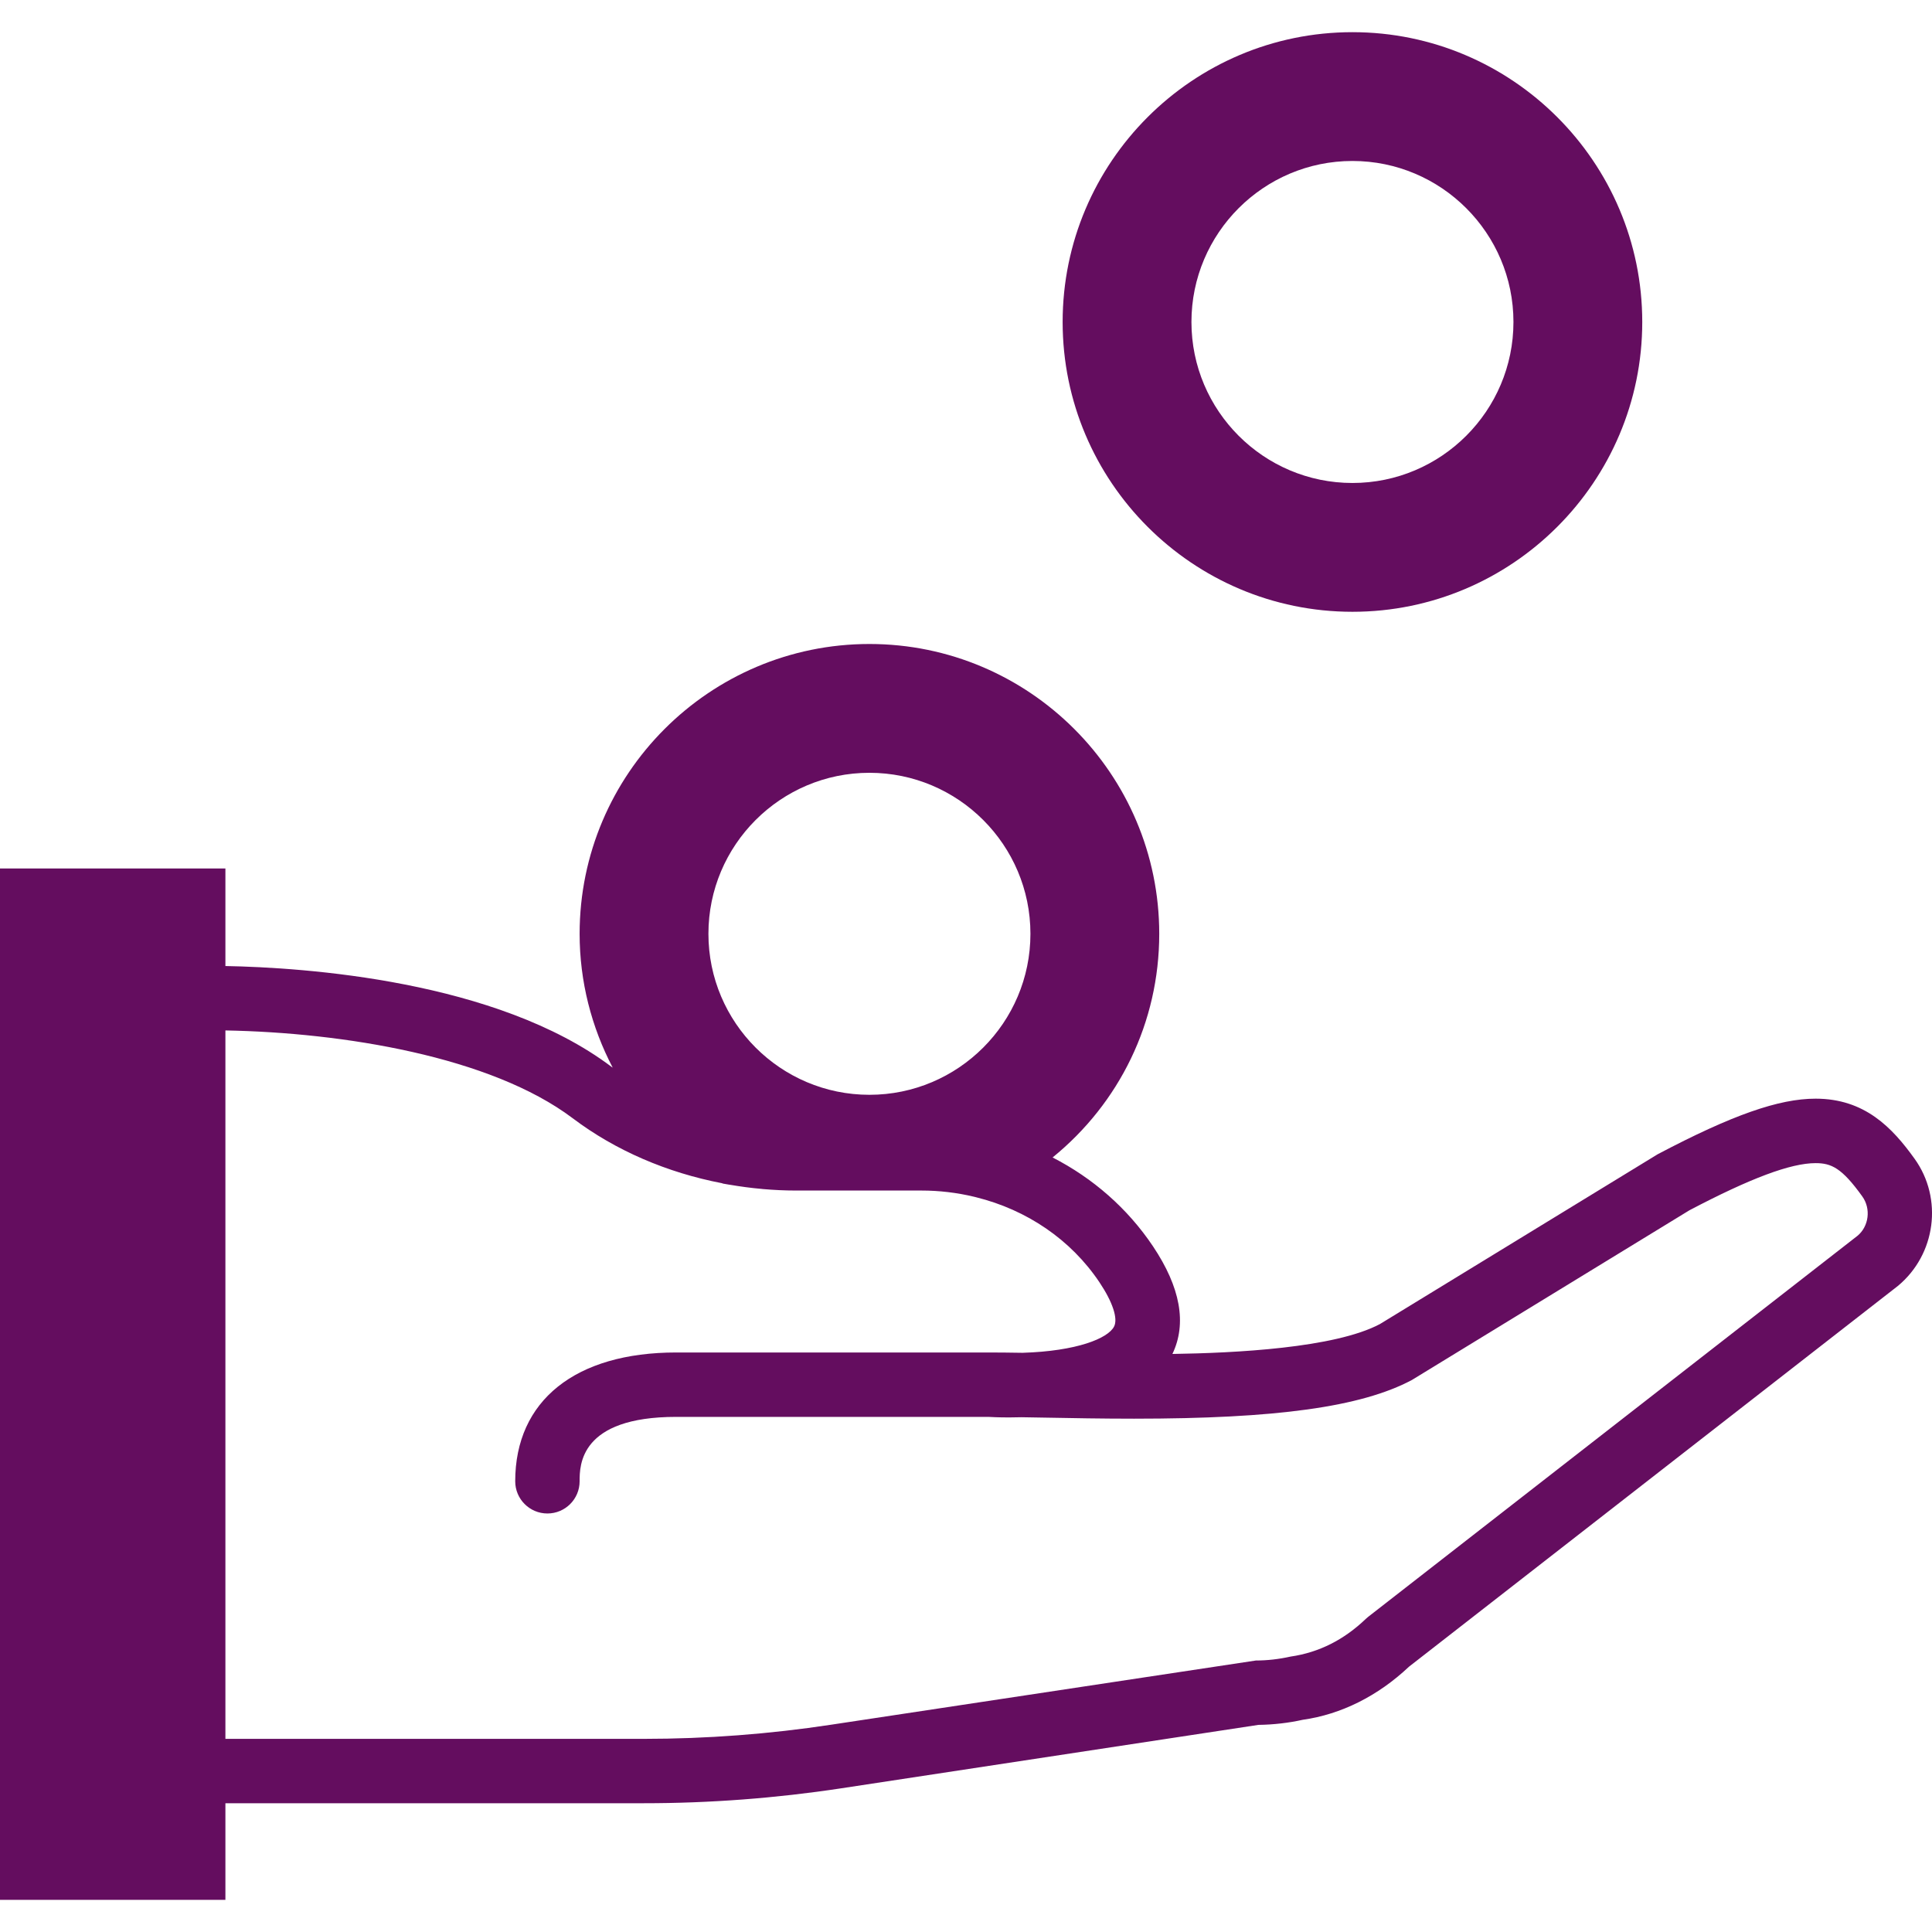 <svg fill="#640D5F" height="200px" width="200px" version="1.1" id="Capa_1" xmlns="http://www.w3.org/2000/svg" xmlns:xlink="http://www.w3.org/1999/xlink" viewBox="0 0 59.998 59.998" xml:space="preserve"><g id="SVGRepo_bgCarrier" stroke-width="0"></g><g id="SVGRepo_tracerCarrier" stroke-linecap="round" stroke-linejoin="round"></g><g id="SVGRepo_iconCarrier"> <g> <path d="M59.457,35.985c-0.695-0.969-1.55-1.866-3.074-1.866c-1.14,0-2.589,0.506-4.904,1.726l-8.623,5.272 c-1.409,0.75-4.515,0.9-6.447,0.93c0.453-0.945,0.25-2.069-0.603-3.343c-0.791-1.18-1.868-2.118-3.118-2.759 C34.76,34.261,36,31.754,36,28.999c0-4.962-4.037-9-9-9s-9,4.038-9,9c0,1.481,0.368,2.895,1.027,4.156 c-0.013-0.009-0.027-0.017-0.039-0.027C15.423,30.441,9.439,30.045,7,30v-3.029H0v32.028h7v-3h13c2.04,0,4.098-0.156,6.116-0.462 l12.963-1.971c0.472-0.006,0.95-0.062,1.376-0.158c1.194-0.168,2.335-0.738,3.302-1.65l15.181-11.823 C60.118,38.958,60.346,37.222,59.457,35.985z M27,23.999c2.757,0,5,2.243,5,5s-2.243,5-5,5s-5-2.243-5-5S24.243,23.999,27,23.999z M57.686,38.376L42.489,50.21l-0.077,0.067c-0.67,0.641-1.443,1.039-2.334,1.168c-0.364,0.081-0.727,0.122-1.078,0.122 l-13.185,1.993c-1.919,0.292-3.876,0.44-5.815,0.44H7v-22c3.646,0.066,8.239,0.808,10.784,2.726 c1.336,1.008,2.937,1.692,4.645,2.02l0.015,0.009l0.19,0.033c0.01,0.002,0.019,0.002,0.029,0.004 c0.328,0.056,0.66,0.101,0.995,0.13c0.011,0.001,0.022,0.003,0.032,0.004c0.34,0.029,0.682,0.046,1.027,0.046h3.9 c0.55,0,1.1,0.065,1.634,0.193l0.064,0.016c1.573,0.39,2.94,1.315,3.827,2.638c0.412,0.615,0.582,1.13,0.455,1.377 c-0.189,0.368-1.155,0.763-2.841,0.815c-0.382-0.006-0.731-0.01-1.04-0.01H21c-3.131,0-5,1.495-5,4c0,0.552,0.447,1,1,1 s1-0.448,1-1c0-0.495,0-2,3-2h9.69c0.083,0.005,0.315,0.017,0.649,0.017c0.131,0,0.276-0.002,0.387-0.006l0.713,0.012 c0.84,0.016,1.79,0.033,2.779,0.033c4.407,0,7.052-0.361,8.629-1.202l8.618-5.27c1.901-0.999,3.146-1.464,3.918-1.464 c0.49,0,0.815,0.149,1.449,1.032C58.11,37.539,58.036,38.085,57.686,38.376z"></path> <path d="M42,18.999c4.963,0,9-4.038,9-9s-4.037-9-9-9s-9,4.038-9,9S37.037,18.999,42,18.999z M42,4.999c2.757,0,5,2.243,5,5 s-2.243,5-5,5s-5-2.243-5-5S39.243,4.999,42,4.999z"></path> </g> </g></svg>